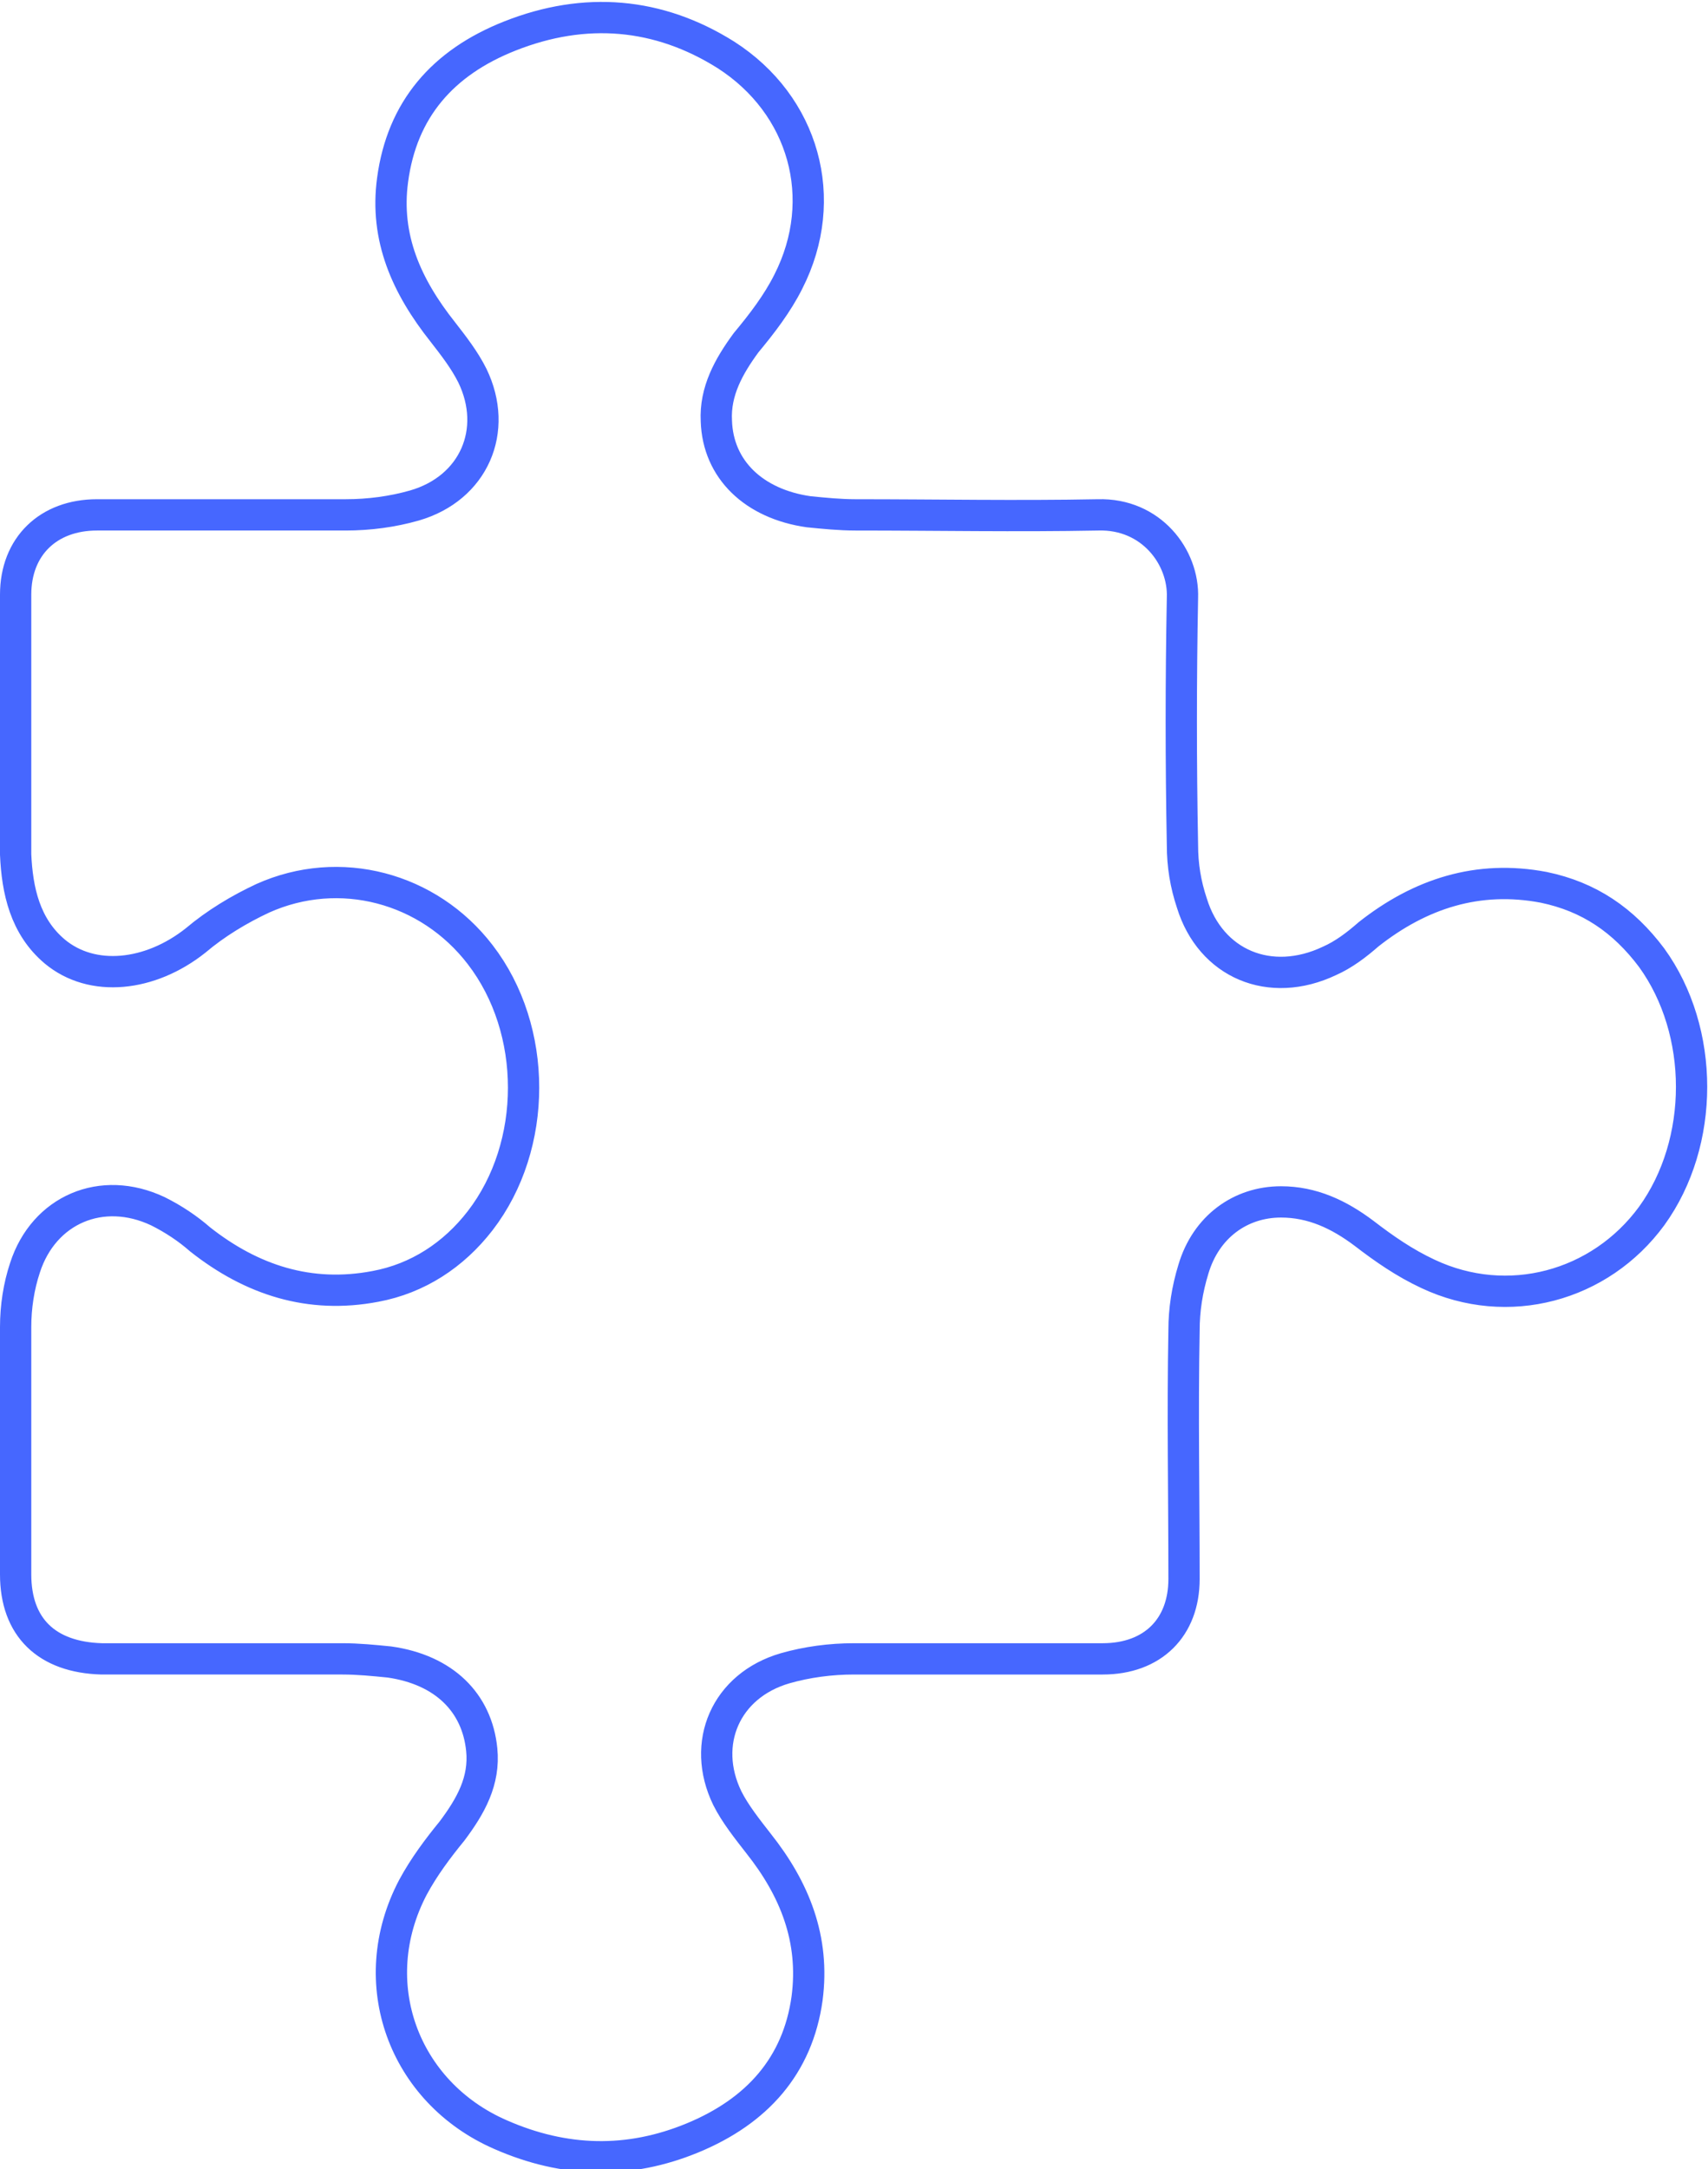 <?xml version="1.0" encoding="utf-8"?>
<!-- Generator: Adobe Illustrator 21.0.2, SVG Export Plug-In . SVG Version: 6.00 Build 0)  -->
<svg version="1.1" xmlns="http://www.w3.org/2000/svg" xmlns:xlink="http://www.w3.org/1999/xlink" x="0px" y="0px"
	 viewBox="0 0 109.2 138.6" style="enable-background:new 0 0 109.2 138.6;" xml:space="preserve">
<style type="text/css">
	.st0{fill:#19191A;}
	.st1{fill:#4667FF;}
	.st2{fill:#4F5252;}
	.st3{fill:none;stroke:#4667FF;stroke-width:2;stroke-miterlimit:10;}
	.st4{fill:#FFD92E;stroke:#4667FF;stroke-width:2;stroke-miterlimit:10;}
	.st5{fill:#FFD92E;}
	.st6{fill:#4667FF;stroke:#4667FF;stroke-width:0.5;stroke-miterlimit:10;}
</style>
<g id="Layer_4">
</g>
<g id="Layer_3">
	<g>
		<path class="st3" d="M1,46.1c0-2.7,0-5.4,0-8.1c0-3.1,2.1-5.1,5.2-5.1c5.3,0,10.6,0,15.9,0c1.5,0,3-0.2,4.4-0.6
			c3.8-1.1,5.4-4.8,3.7-8.3c-0.5-1-1.2-1.9-1.9-2.8c-2.3-2.9-3.7-6-3.2-9.7c0.6-4.5,3.2-7.5,7.5-9.2c4.8-1.9,9.5-1.5,13.8,1.2
			c5,3.2,6.7,9.2,4,14.5c-0.7,1.4-1.7,2.7-2.7,3.9c-1.1,1.5-2,3.1-1.9,5c0.1,3.1,2.4,5.3,5.9,5.8c1,0.1,2,0.2,3,0.2
			c5.2,0,10.3,0.1,15.5,0c3.4-0.1,5.5,2.7,5.4,5.3c-0.1,5.3-0.1,10.5,0,15.8c0,1.3,0.2,2.5,0.6,3.7c1.2,3.9,5,5.5,8.8,3.7
			c0.9-0.4,1.7-1,2.5-1.7c3.3-2.6,7-3.8,11.2-3c2.9,0.6,5.1,2.1,6.9,4.5c3.4,4.7,3.4,11.8,0,16.5c-3.3,4.5-9.2,6.1-14.3,3.7
			c-1.5-0.7-2.8-1.6-4.1-2.6c-1.6-1.2-3.3-2-5.3-2c-2.6,0-4.8,1.6-5.6,4.3c-0.4,1.3-0.6,2.6-0.6,3.9c-0.1,5.3,0,10.6,0,15.9
			c0,3.1-2,5.1-5.2,5.1c-5.3,0-10.6,0-15.9,0c-1.5,0-3,0.2-4.4,0.6c-3.8,1.1-5.4,4.8-3.7,8.3c0.5,1,1.3,2,2,2.9
			c2.3,2.9,3.6,6.1,3.1,9.9c-0.6,4.3-3.2,7.2-7.3,8.9c-4.1,1.7-8.2,1.6-12.3-0.2c-6.2-2.7-8.8-9.7-5.6-15.8c0.7-1.3,1.6-2.5,2.5-3.6
			c1.2-1.6,2.1-3.2,1.9-5.2c-0.3-3-2.4-5.1-5.9-5.6c-1-0.1-2-0.2-3-0.2c-5.1,0-10.3,0-15.4,0C3,105.9,1,104,1,100.6
			C1,95.3,1,90,1,84.8c0-1.3,0.2-2.6,0.6-3.8c1.2-3.7,4.9-5.3,8.5-3.6c1,0.5,1.9,1.1,2.7,1.8c3.3,2.6,7,3.8,11.2,3
			c2.7-0.5,5-2,6.7-4.2c3.7-4.8,3.7-12.2,0-17c-3.3-4.3-9-5.8-13.9-3.6c-1.5,0.7-3,1.6-4.3,2.7c-2.9,2.3-6.6,2.7-9,0.7
			c-1.9-1.6-2.4-3.9-2.5-6.2c0-0.1,0-0.1,0-0.2C1,51.6,1,48.9,1,46.1z"/>
	</g>
</g>
</svg>
